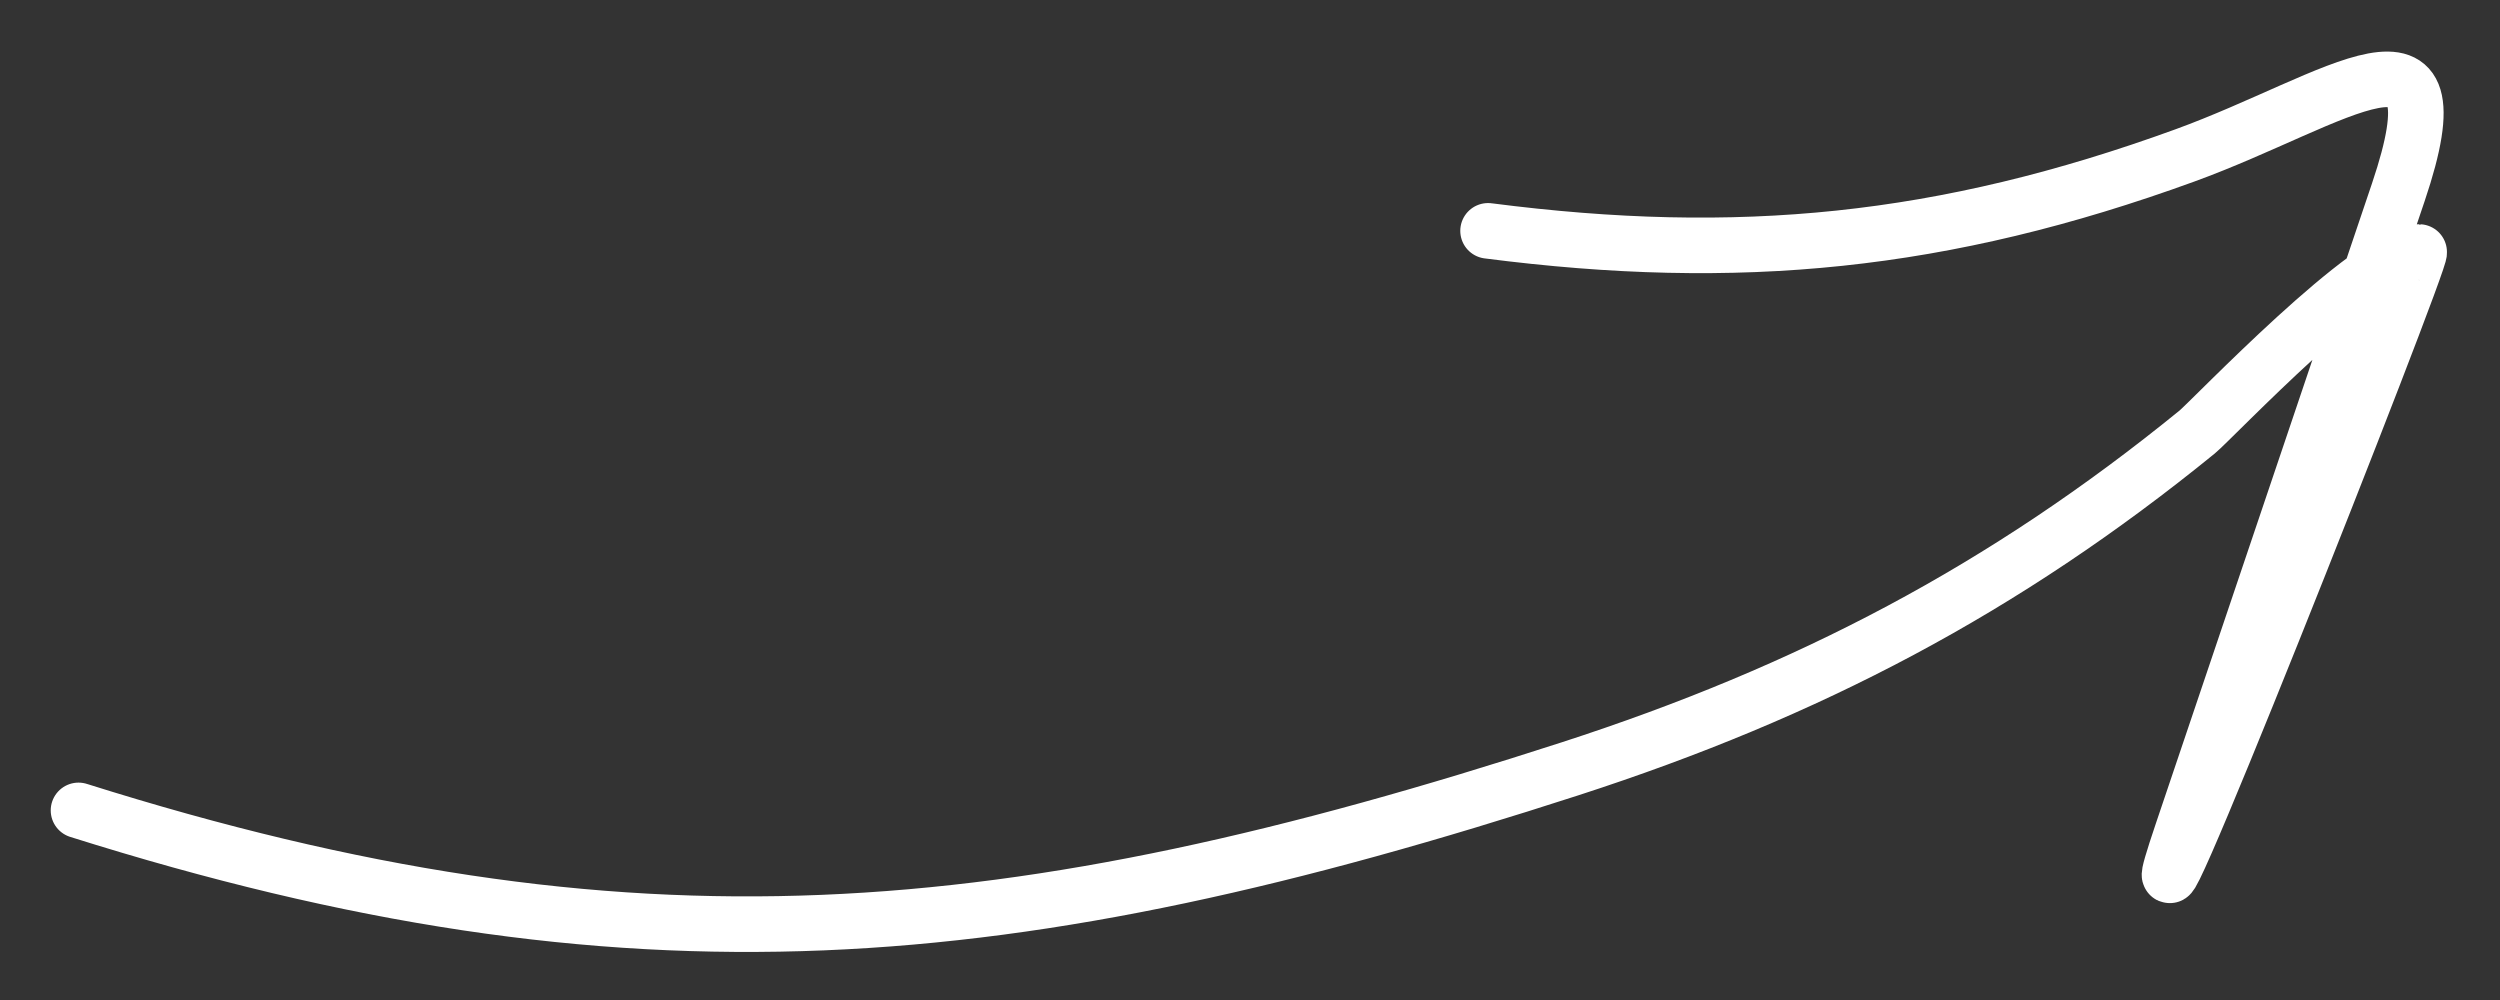 <svg width="45" height="18" fill="none" xmlns="http://www.w3.org/2000/svg"><rect width="100%" height="100%" fill="#333333" stroke="none"/><path d="M1.413 14.587c9.95 3.137 16.823 2.5 26.853-.75 4.285-1.388 7.808-3.232 11.282-6.06.262-.213 3.138-3.245 3.997-3.241.114 0-5.714 14.735-4.262 10.435L43.17 3.46c1.17-3.467-1.098-1.661-3.84-.663-4.352 1.584-8.051 1.938-12.545 1.358" stroke="#fff" stroke-linecap="round"/></svg>